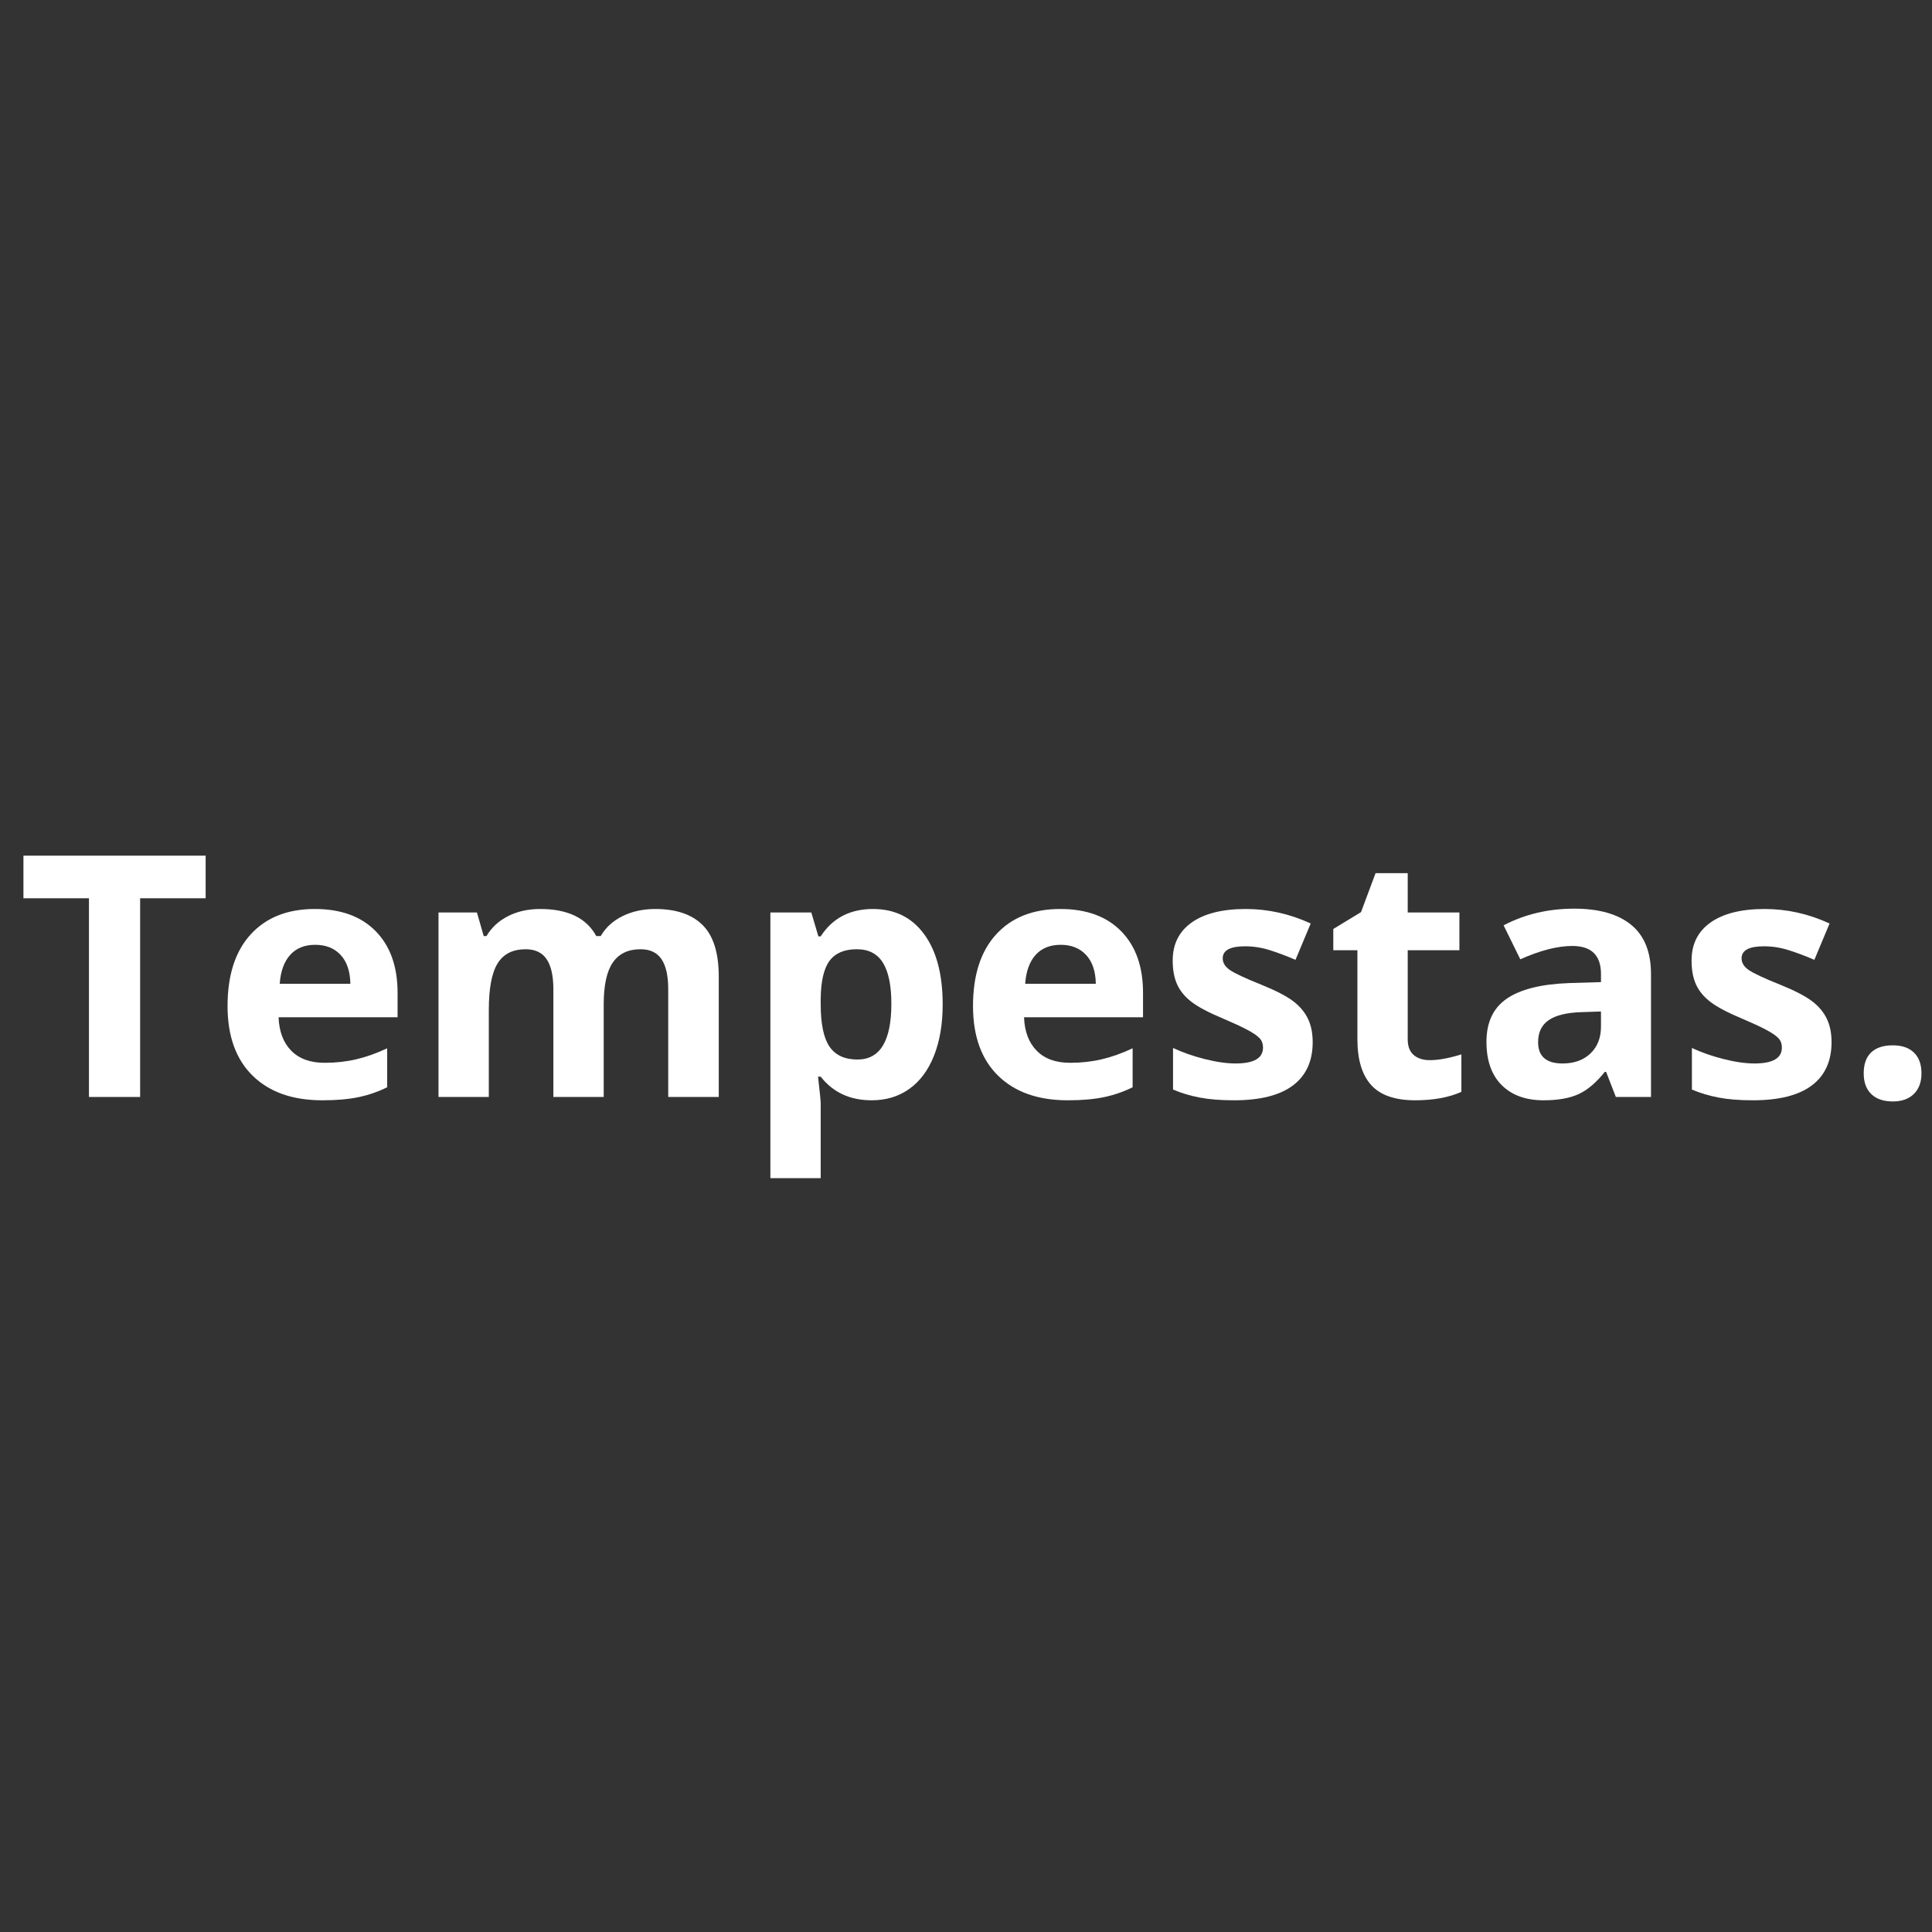 <svg xmlns="http://www.w3.org/2000/svg" width="810" viewBox="0 0 810 810" height="810" version="1.0"><rect x="0" y="0" width="810" height="810" fill="#333333" stroke="none"/><g fill="#FFF"><g><g><path d="M 51.766 0 L 30.312 0 L 30.312 -83.312 L 2.844 -83.312 L 2.844 -101.172 L 79.234 -101.172 L 79.234 -83.312 L 51.766 -83.312 Z M 51.766 0" transform="translate(6.984 459.912)"/></g></g></g><g fill="#FFF"><g><g><path d="M 43.109 -63.797 C 38.641 -63.797 35.133 -62.379 32.594 -59.547 C 30.051 -56.711 28.598 -52.688 28.234 -47.469 L 57.844 -47.469 C 57.758 -52.688 56.398 -56.711 53.766 -59.547 C 51.141 -62.379 47.586 -63.797 43.109 -63.797 Z M 46.094 1.391 C 33.633 1.391 23.895 -2.047 16.875 -8.922 C 9.863 -15.797 6.359 -25.531 6.359 -38.125 C 6.359 -51.094 9.598 -61.113 16.078 -68.188 C 22.566 -75.27 31.531 -78.812 42.969 -78.812 C 53.906 -78.812 62.414 -75.695 68.5 -69.469 C 74.594 -63.25 77.641 -54.648 77.641 -43.672 L 77.641 -33.422 L 27.75 -33.422 C 27.977 -27.422 29.754 -22.738 33.078 -19.375 C 36.398 -16.008 41.062 -14.328 47.062 -14.328 C 51.719 -14.328 56.117 -14.812 60.266 -15.781 C 64.422 -16.75 68.758 -18.289 73.281 -20.406 L 73.281 -4.078 C 69.594 -2.234 65.648 -0.863 61.453 0.031 C 57.254 0.938 52.133 1.391 46.094 1.391 Z M 46.094 1.391" transform="translate(89.045 459.912)"/></g></g></g><g fill="#FFF"><g><g><path d="M 80.344 0 L 59.234 0 L 59.234 -45.188 C 59.234 -50.77 58.297 -54.957 56.422 -57.75 C 54.555 -60.539 51.617 -61.938 47.609 -61.938 C 42.211 -61.938 38.289 -59.953 35.844 -55.984 C 33.395 -52.016 32.172 -45.488 32.172 -36.406 L 32.172 0 L 11.078 0 L 11.078 -77.359 L 27.188 -77.359 L 30.031 -67.469 L 31.203 -67.469 C 33.285 -71.02 36.285 -73.797 40.203 -75.797 C 44.129 -77.805 48.629 -78.812 53.703 -78.812 C 65.273 -78.812 73.113 -75.031 77.219 -67.469 L 79.094 -67.469 C 81.164 -71.062 84.219 -73.848 88.25 -75.828 C 92.289 -77.816 96.848 -78.812 101.922 -78.812 C 110.691 -78.812 117.328 -76.562 121.828 -72.062 C 126.328 -67.57 128.578 -60.367 128.578 -50.453 L 128.578 0 L 107.391 0 L 107.391 -45.188 C 107.391 -50.77 106.457 -54.957 104.594 -57.75 C 102.727 -60.539 99.785 -61.938 95.766 -61.938 C 90.598 -61.938 86.734 -60.086 84.172 -56.391 C 81.617 -52.703 80.344 -46.848 80.344 -38.828 Z M 80.344 0" transform="translate(172.766 459.912)"/></g></g></g><g fill="#FFF"><g><g><path d="M 53.562 1.391 C 44.469 1.391 37.336 -1.91 32.172 -8.516 L 31.062 -8.516 C 31.801 -2.055 32.172 1.68 32.172 2.703 L 32.172 34.047 L 11.078 34.047 L 11.078 -77.359 L 28.234 -77.359 L 31.203 -67.328 L 32.172 -67.328 C 37.109 -74.984 44.422 -78.812 54.109 -78.812 C 63.242 -78.812 70.395 -75.281 75.562 -68.219 C 80.727 -61.164 83.312 -51.367 83.312 -38.828 C 83.312 -30.566 82.098 -23.391 79.672 -17.297 C 77.254 -11.211 73.805 -6.578 69.328 -3.391 C 64.859 -0.203 59.602 1.391 53.562 1.391 Z M 47.328 -61.938 C 42.117 -61.938 38.312 -60.332 35.906 -57.125 C 33.508 -53.914 32.266 -48.625 32.172 -41.25 L 32.172 -38.953 C 32.172 -30.648 33.406 -24.695 35.875 -21.094 C 38.344 -17.5 42.254 -15.703 47.609 -15.703 C 57.066 -15.703 61.797 -23.5 61.797 -39.094 C 61.797 -46.707 60.629 -52.414 58.297 -56.219 C 55.973 -60.031 52.316 -61.938 47.328 -61.938 Z M 47.328 -61.938" transform="translate(311.909 459.912)"/></g></g></g><g fill="#FFF"><g><g><path d="M 43.109 -63.797 C 38.641 -63.797 35.133 -62.379 32.594 -59.547 C 30.051 -56.711 28.598 -52.688 28.234 -47.469 L 57.844 -47.469 C 57.758 -52.688 56.398 -56.711 53.766 -59.547 C 51.141 -62.379 47.586 -63.797 43.109 -63.797 Z M 46.094 1.391 C 33.633 1.391 23.895 -2.047 16.875 -8.922 C 9.863 -15.797 6.359 -25.531 6.359 -38.125 C 6.359 -51.094 9.598 -61.113 16.078 -68.188 C 22.566 -75.27 31.531 -78.812 42.969 -78.812 C 53.906 -78.812 62.414 -75.695 68.5 -69.469 C 74.594 -63.25 77.641 -54.648 77.641 -43.672 L 77.641 -33.422 L 27.75 -33.422 C 27.977 -27.422 29.754 -22.738 33.078 -19.375 C 36.398 -16.008 41.062 -14.328 47.062 -14.328 C 51.719 -14.328 56.117 -14.812 60.266 -15.781 C 64.422 -16.75 68.758 -18.289 73.281 -20.406 L 73.281 -4.078 C 69.594 -2.234 65.648 -0.863 61.453 0.031 C 57.254 0.938 52.133 1.391 46.094 1.391 Z M 46.094 1.391" transform="translate(401.58 459.912)"/></g></g></g><g fill="#FFF"><g><g><path d="M 65.047 -22.969 C 65.047 -15.039 62.289 -9 56.781 -4.844 C 51.27 -0.688 43.02 1.391 32.031 1.391 C 26.406 1.391 21.609 1.004 17.641 0.234 C 13.672 -0.523 9.957 -1.641 6.5 -3.109 L 6.5 -20.547 C 10.426 -18.703 14.844 -17.156 19.75 -15.906 C 24.664 -14.664 28.992 -14.047 32.734 -14.047 C 40.391 -14.047 44.219 -16.258 44.219 -20.688 C 44.219 -22.352 43.707 -23.703 42.688 -24.734 C 41.676 -25.773 39.926 -26.953 37.438 -28.266 C 34.945 -29.578 31.625 -31.113 27.469 -32.875 C 21.52 -35.363 17.148 -37.664 14.359 -39.781 C 11.566 -41.906 9.535 -44.336 8.266 -47.078 C 6.992 -49.828 6.359 -53.211 6.359 -57.234 C 6.359 -64.098 9.02 -69.41 14.344 -73.172 C 19.676 -76.93 27.234 -78.812 37.016 -78.812 C 46.336 -78.812 55.406 -76.785 64.219 -72.734 L 57.844 -57.5 C 53.969 -59.164 50.348 -60.523 46.984 -61.578 C 43.617 -62.641 40.18 -63.172 36.672 -63.172 C 30.441 -63.172 27.328 -61.488 27.328 -58.125 C 27.328 -56.238 28.332 -54.602 30.344 -53.219 C 32.352 -51.832 36.75 -49.781 43.531 -47.062 C 49.57 -44.613 54 -42.328 56.812 -40.203 C 59.625 -38.078 61.695 -35.629 63.031 -32.859 C 64.375 -30.098 65.047 -26.801 65.047 -22.969 Z M 65.047 -22.969" transform="translate(485.302 459.912)"/></g></g></g><g fill="#FFF"><g><g><path d="M 43.672 -15.438 C 47.359 -15.438 51.785 -16.242 56.953 -17.859 L 56.953 -2.141 C 51.691 0.211 45.234 1.391 37.578 1.391 C 29.129 1.391 22.977 -0.742 19.125 -5.016 C 15.281 -9.285 13.359 -15.688 13.359 -24.219 L 13.359 -61.516 L 3.25 -61.516 L 3.25 -70.438 L 14.875 -77.5 L 20.969 -93.828 L 34.453 -93.828 L 34.453 -77.359 L 56.125 -77.359 L 56.125 -61.516 L 34.453 -61.516 L 34.453 -24.219 C 34.453 -21.219 35.297 -19.004 36.984 -17.578 C 38.672 -16.148 40.898 -15.438 43.672 -15.438 Z M 43.672 -15.438" transform="translate(555.738 459.912)"/></g></g></g><g fill="#FFF"><g><g><path d="M 60.203 0 L 56.125 -10.516 L 55.562 -10.516 C 52.008 -6.047 48.352 -2.941 44.594 -1.203 C 40.832 0.523 35.93 1.391 29.891 1.391 C 22.461 1.391 16.613 -0.727 12.344 -4.969 C 8.082 -9.219 5.953 -15.266 5.953 -23.109 C 5.953 -31.328 8.82 -37.383 14.562 -41.281 C 20.312 -45.176 28.973 -47.332 40.547 -47.75 L 53.969 -48.156 L 53.969 -51.547 C 53.969 -59.391 49.957 -63.312 41.938 -63.312 C 35.75 -63.312 28.484 -61.445 20.141 -57.719 L 13.141 -71.969 C 22.047 -76.625 31.922 -78.953 42.766 -78.953 C 53.141 -78.953 61.094 -76.691 66.625 -72.172 C 72.164 -67.648 74.938 -60.773 74.938 -51.547 L 74.938 0 Z M 53.969 -35.844 L 45.812 -35.562 C 39.676 -35.383 35.109 -34.281 32.109 -32.25 C 29.109 -30.219 27.609 -27.125 27.609 -22.969 C 27.609 -17.02 31.023 -14.047 37.859 -14.047 C 42.742 -14.047 46.648 -15.453 49.578 -18.266 C 52.504 -21.078 53.969 -24.816 53.969 -29.484 Z M 53.969 -35.844" transform="translate(617.249 459.912)"/></g></g></g><g fill="#FFF"><g><g><path d="M 65.047 -22.969 C 65.047 -15.039 62.289 -9 56.781 -4.844 C 51.27 -0.688 43.02 1.391 32.031 1.391 C 26.406 1.391 21.609 1.004 17.641 0.234 C 13.672 -0.523 9.957 -1.641 6.5 -3.109 L 6.5 -20.547 C 10.426 -18.703 14.844 -17.156 19.75 -15.906 C 24.664 -14.664 28.992 -14.047 32.734 -14.047 C 40.391 -14.047 44.219 -16.258 44.219 -20.688 C 44.219 -22.352 43.707 -23.703 42.688 -24.734 C 41.676 -25.773 39.926 -26.953 37.438 -28.266 C 34.945 -29.578 31.625 -31.113 27.469 -32.875 C 21.52 -35.363 17.148 -37.664 14.359 -39.781 C 11.566 -41.906 9.535 -44.336 8.266 -47.078 C 6.992 -49.828 6.359 -53.211 6.359 -57.234 C 6.359 -64.098 9.02 -69.41 14.344 -73.172 C 19.676 -76.93 27.234 -78.812 37.016 -78.812 C 46.336 -78.812 55.406 -76.785 64.219 -72.734 L 57.844 -57.5 C 53.969 -59.164 50.348 -60.523 46.984 -61.578 C 43.617 -62.641 40.18 -63.172 36.672 -63.172 C 30.441 -63.172 27.328 -61.488 27.328 -58.125 C 27.328 -56.238 28.332 -54.602 30.344 -53.219 C 32.352 -51.832 36.75 -49.781 43.531 -47.062 C 49.57 -44.613 54 -42.328 56.812 -40.203 C 59.625 -38.078 61.695 -35.629 63.031 -32.859 C 64.375 -30.098 65.047 -26.801 65.047 -22.969 Z M 65.047 -22.969" transform="translate(702.838 459.912)"/></g></g></g><g fill="#FFF"><g><g><path d="M 8.094 -9.891 C 8.094 -13.766 9.129 -16.691 11.203 -18.672 C 13.285 -20.66 16.312 -21.656 20.281 -21.656 C 24.102 -21.656 27.062 -20.641 29.156 -18.609 C 31.258 -16.578 32.312 -13.672 32.312 -9.891 C 32.312 -6.242 31.25 -3.367 29.125 -1.266 C 27.008 0.828 24.062 1.875 20.281 1.875 C 16.406 1.875 13.406 0.848 11.281 -1.203 C 9.156 -3.266 8.094 -6.16 8.094 -9.891 Z M 8.094 -9.891" transform="translate(773.274 459.912)"/></g></g></g></svg>